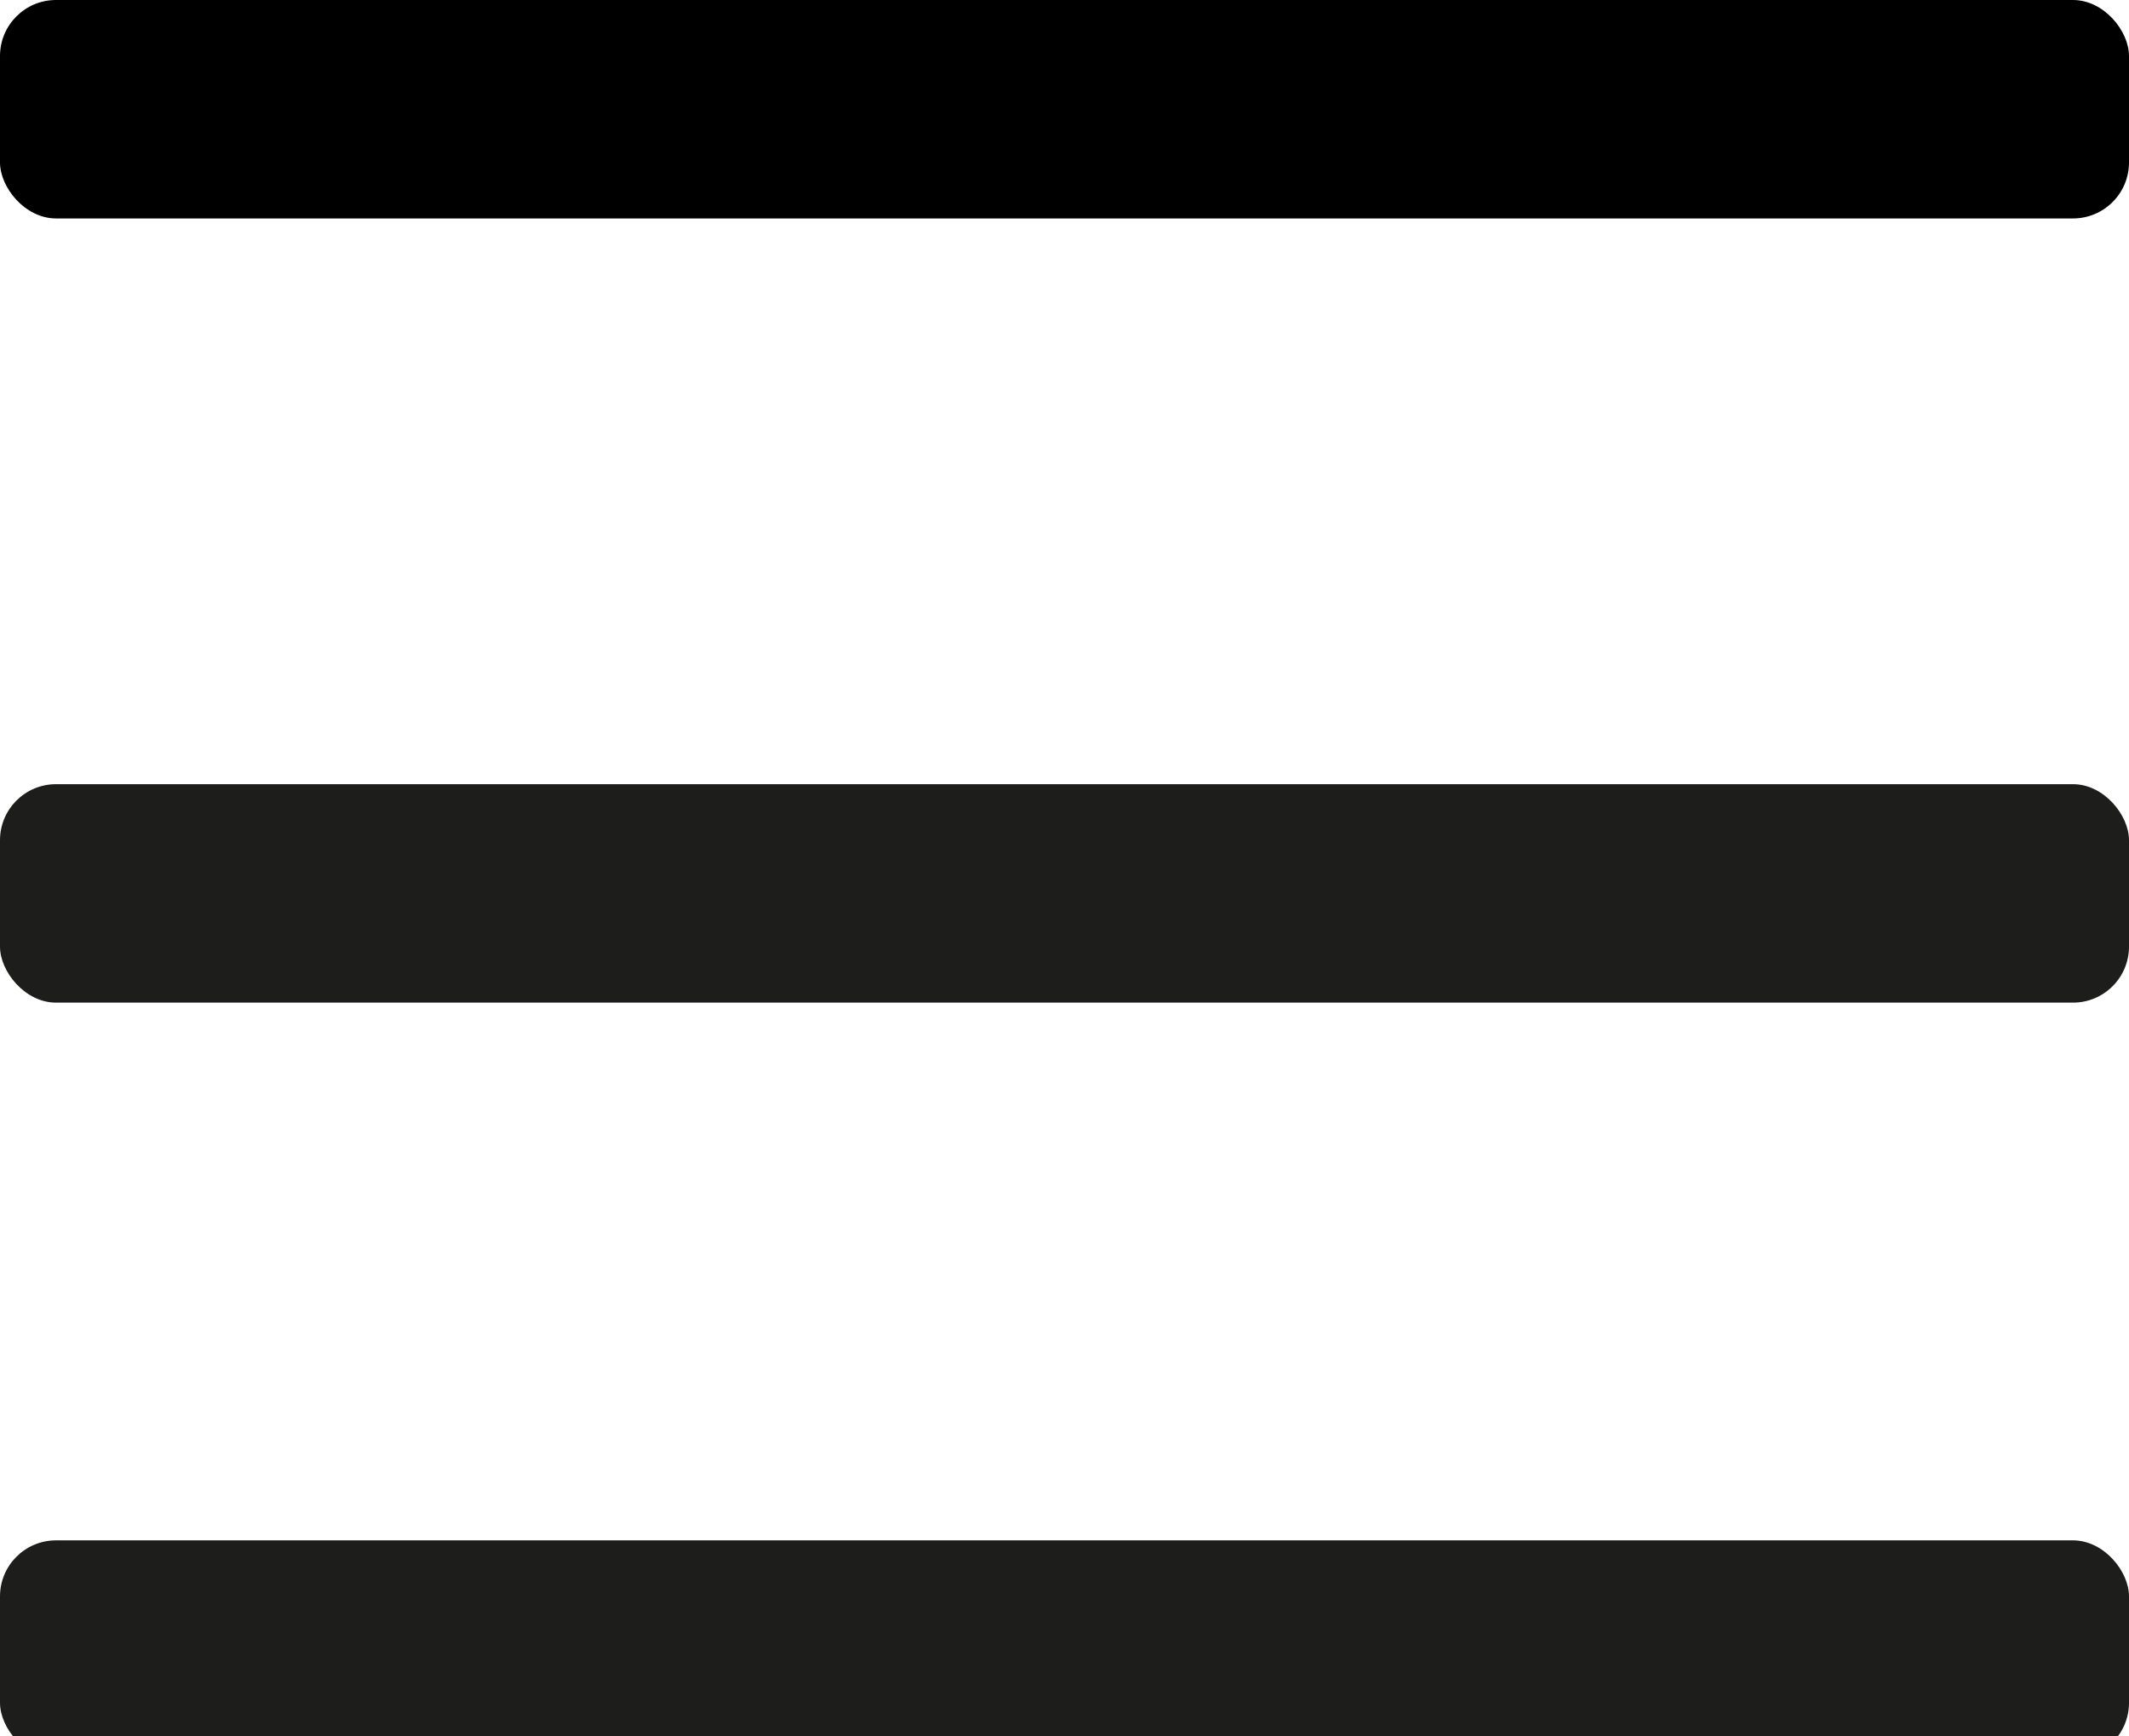 <svg xmlns="http://www.w3.org/2000/svg" viewBox="0 0 7.6 6.2"><rect y="5.5" width="7.6" height="0.78" rx="0.2" style="fill:#1d1d1b"/><rect y="2.8" width="7.6" height="0.78" rx="0.2" style="fill:#1d1d1b"/><rect width="7.6" height="0.78" rx="0.2"/></svg>